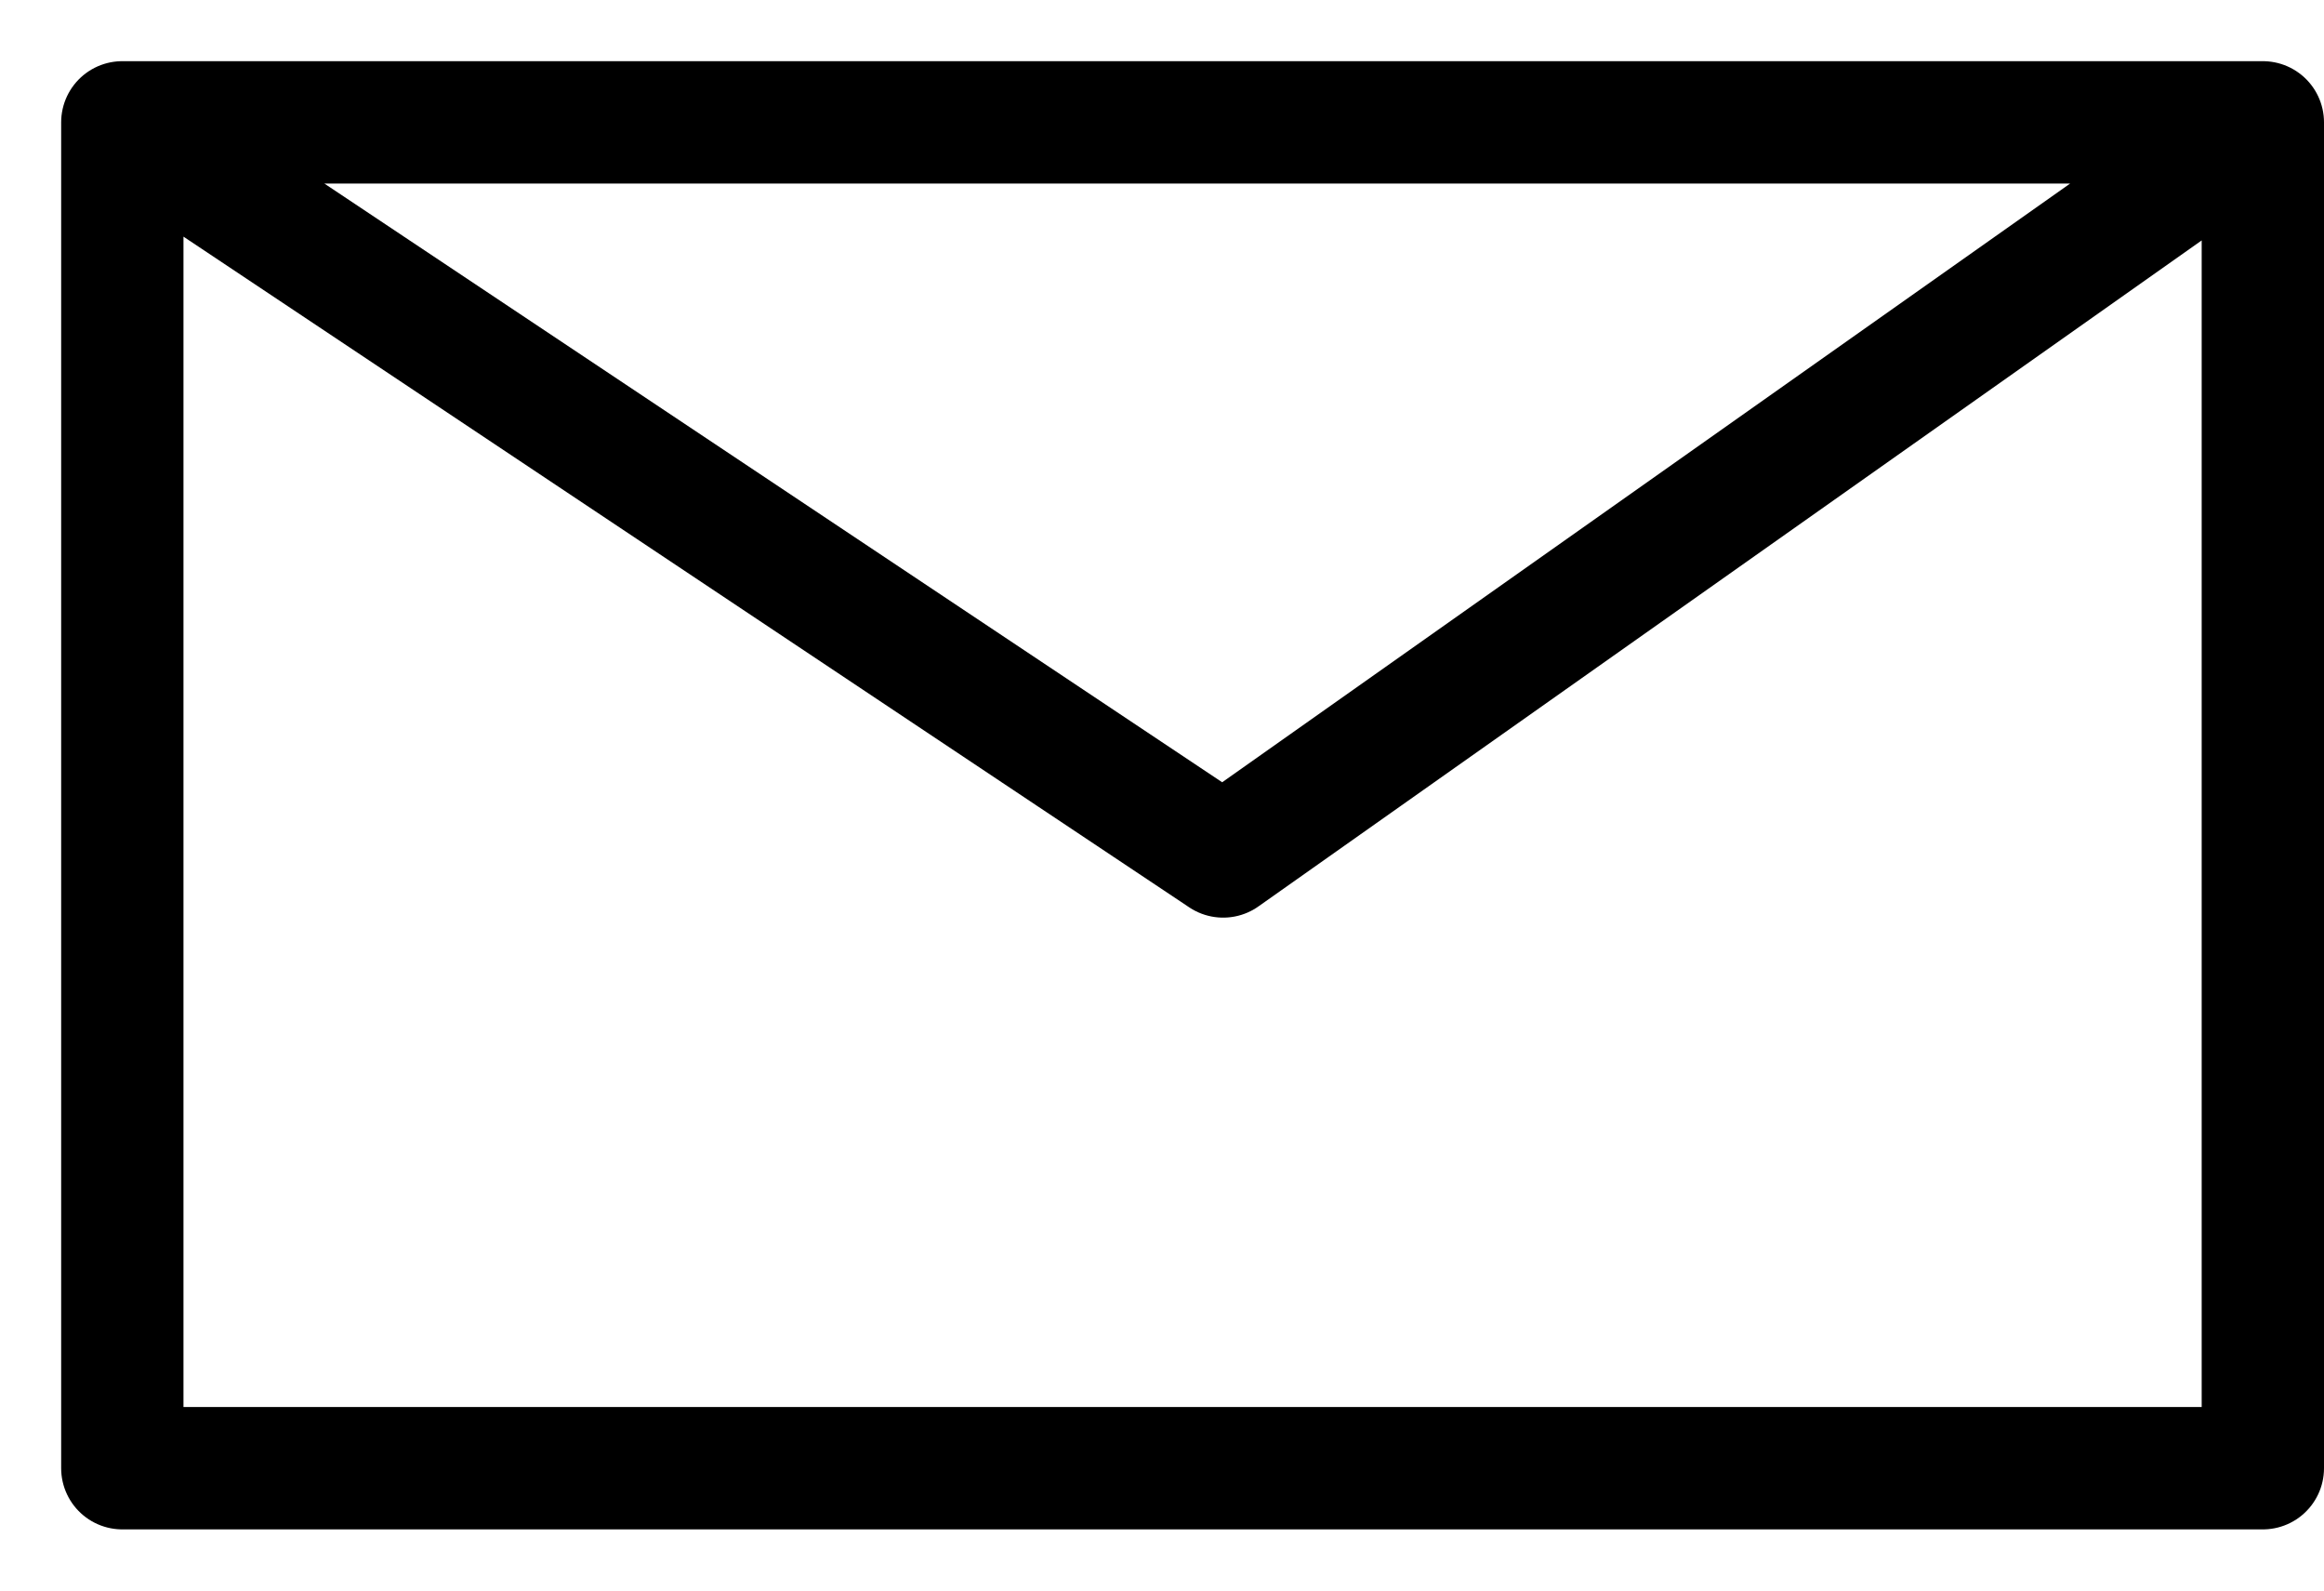<svg width="19" height="13" viewBox="0 0 19 13" fill="none" xmlns="http://www.w3.org/2000/svg">
<path d="M1 1V12H18.5V1M1 1L10 7L18.5 1M1 1H18.5" stroke="black" stroke-linecap="round" stroke-linejoin="round"/>
</svg>
